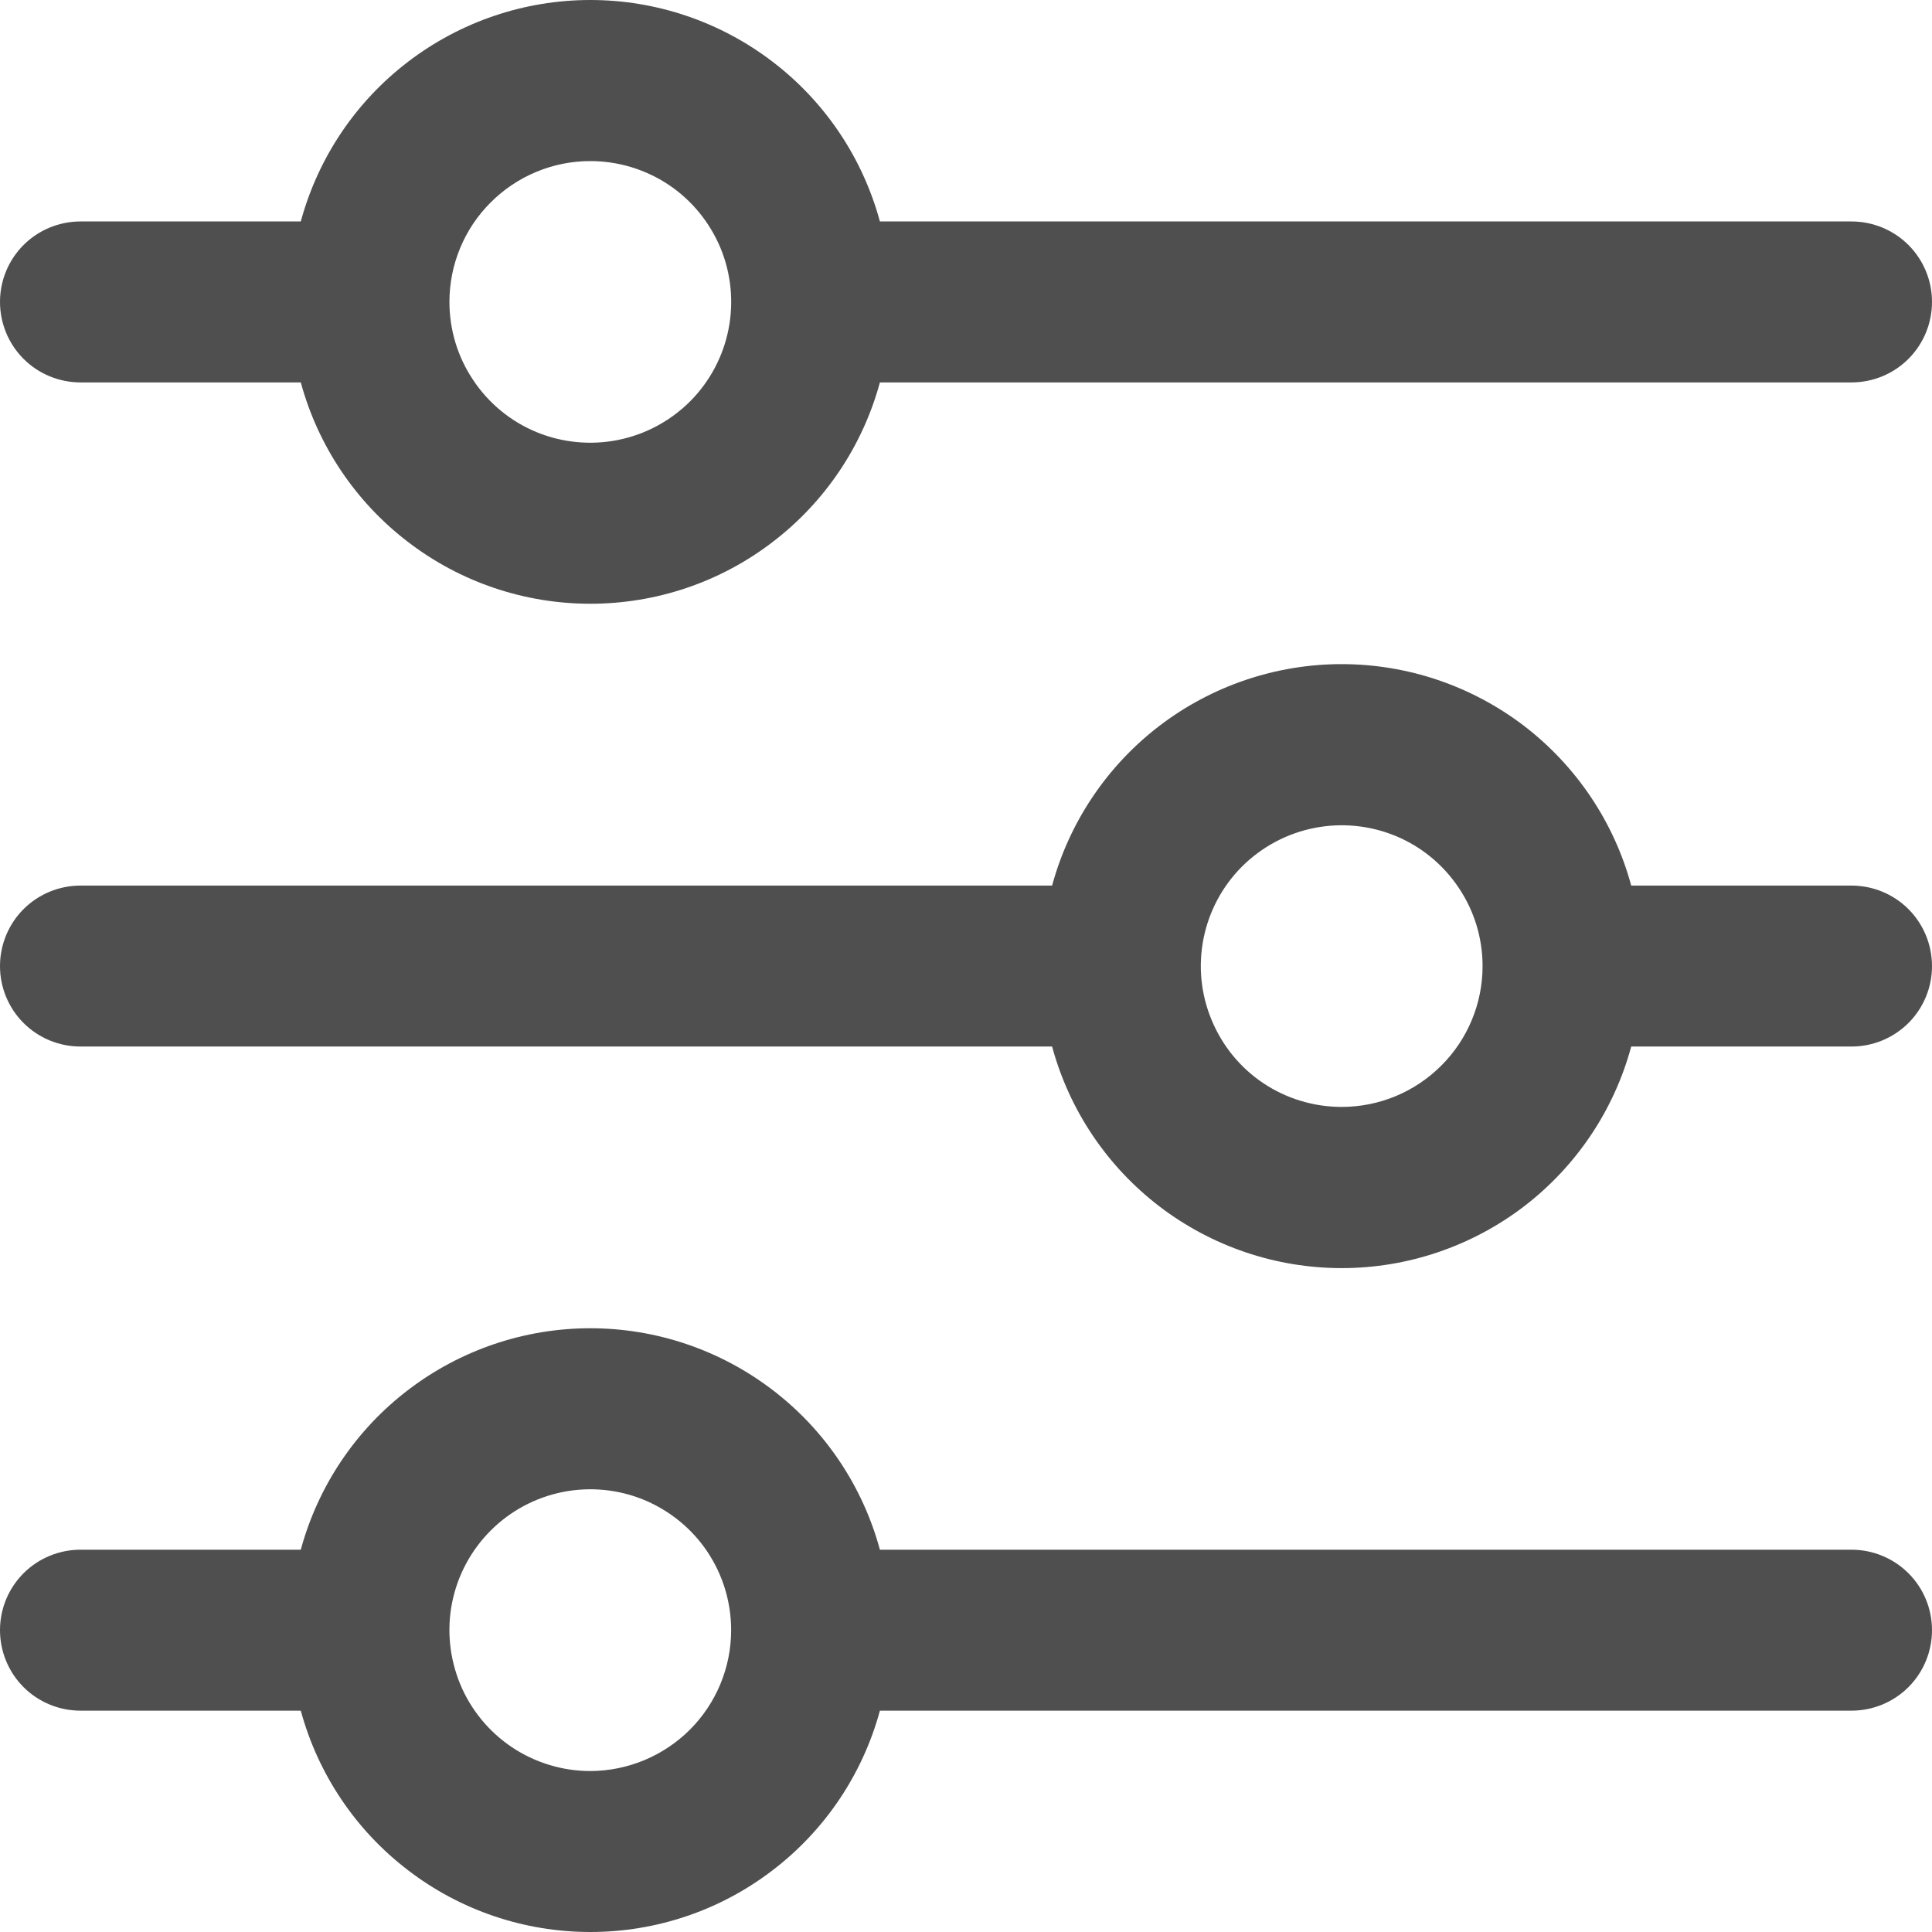 <svg width="16" height="16" viewBox="0 0 16 16" fill="none" xmlns="http://www.w3.org/2000/svg">
<g clip-path="url(#clip0_4094_350)">
<path d="M0.667 3.167H2.491C2.634 3.693 2.946 4.158 3.38 4.489C3.813 4.821 4.343 5 4.889 5C5.435 5 5.965 4.821 6.398 4.489C6.832 4.158 7.144 3.693 7.287 3.167H15.333C15.51 3.167 15.68 3.097 15.805 2.972C15.93 2.847 16 2.677 16 2.5C16 2.323 15.93 2.154 15.805 2.029C15.68 1.904 15.51 1.834 15.333 1.834H7.287C7.144 1.307 6.832 0.842 6.398 0.511C5.965 0.18 5.435 0 4.889 0C4.343 0 3.813 0.18 3.38 0.511C2.946 0.842 2.634 1.307 2.491 1.834H0.667C0.49 1.834 0.32 1.904 0.195 2.029C0.07 2.154 0 2.323 0 2.5C0 2.677 0.07 2.847 0.195 2.972C0.32 3.097 0.49 3.167 0.667 3.167ZM4.889 1.334C5.119 1.334 5.345 1.402 5.537 1.53C5.729 1.658 5.878 1.841 5.967 2.054C6.055 2.267 6.078 2.501 6.033 2.728C5.988 2.954 5.877 3.162 5.714 3.325C5.55 3.488 5.343 3.599 5.116 3.644C4.89 3.689 4.655 3.666 4.442 3.578C4.229 3.49 4.047 3.34 3.919 3.148C3.79 2.956 3.722 2.731 3.722 2.5C3.722 2.191 3.845 1.894 4.064 1.676C4.283 1.457 4.579 1.334 4.889 1.334Z" fill="#4F4F4F"/>
<path d="M15.333 7.334H13.509C13.367 6.808 13.054 6.343 12.621 6.011C12.187 5.68 11.657 5.5 11.111 5.5C10.566 5.5 10.035 5.68 9.602 6.011C9.168 6.343 8.856 6.808 8.713 7.334H0.667C0.49 7.334 0.32 7.404 0.195 7.529C0.07 7.654 0 7.824 0 8.001C0 8.178 0.07 8.347 0.195 8.472C0.32 8.597 0.49 8.667 0.667 8.667H8.713C8.856 9.194 9.168 9.659 9.602 9.991C10.035 10.322 10.566 10.502 11.111 10.502C11.657 10.502 12.187 10.322 12.621 9.991C13.054 9.659 13.367 9.194 13.509 8.667H15.333C15.51 8.667 15.68 8.597 15.805 8.472C15.93 8.347 16 8.178 16 8.001C16 7.824 15.93 7.654 15.805 7.529C15.68 7.404 15.51 7.334 15.333 7.334ZM11.111 9.167C10.881 9.167 10.655 9.099 10.463 8.971C10.271 8.843 10.122 8.66 10.034 8.447C9.945 8.234 9.922 8 9.967 7.773C10.012 7.547 10.123 7.339 10.286 7.176C10.45 7.013 10.657 6.902 10.884 6.857C11.11 6.812 11.345 6.835 11.558 6.923C11.771 7.011 11.953 7.161 12.081 7.353C12.21 7.545 12.278 7.77 12.278 8.001C12.278 8.31 12.155 8.607 11.936 8.825C11.717 9.044 11.421 9.167 11.111 9.167Z" fill="#4F4F4F"/>
<path d="M15.333 12.834H7.287C7.144 12.307 6.832 11.842 6.398 11.511C5.965 11.18 5.435 11 4.889 11C4.343 11 3.813 11.18 3.38 11.511C2.946 11.842 2.634 12.307 2.491 12.834H0.667C0.49 12.834 0.32 12.904 0.195 13.029C0.07 13.154 0 13.323 0 13.5C0 13.677 0.07 13.847 0.195 13.972C0.32 14.097 0.49 14.167 0.667 14.167H2.491C2.634 14.693 2.946 15.158 3.38 15.489C3.813 15.821 4.343 16 4.889 16C5.435 16 5.965 15.821 6.398 15.489C6.832 15.158 7.144 14.693 7.287 14.167H15.333C15.51 14.167 15.68 14.097 15.805 13.972C15.93 13.847 16 13.677 16 13.5C16 13.323 15.93 13.154 15.805 13.029C15.68 12.904 15.51 12.834 15.333 12.834ZM4.889 14.667C4.658 14.667 4.432 14.598 4.24 14.47C4.049 14.342 3.899 14.16 3.811 13.947C3.723 13.733 3.699 13.499 3.744 13.273C3.789 13.046 3.901 12.838 4.064 12.675C4.227 12.512 4.435 12.401 4.661 12.356C4.887 12.311 5.122 12.334 5.335 12.422C5.548 12.511 5.731 12.66 5.859 12.852C5.987 13.044 6.055 13.269 6.055 13.5C6.055 13.809 5.932 14.106 5.713 14.325C5.494 14.543 5.198 14.666 4.889 14.667Z" fill="#4F4F4F"/>
</g>
<defs>
<clipPath id="clip0_4094_350">
<rect width="16" height="16" fill="white"/>
</clipPath>
</defs>
</svg>
